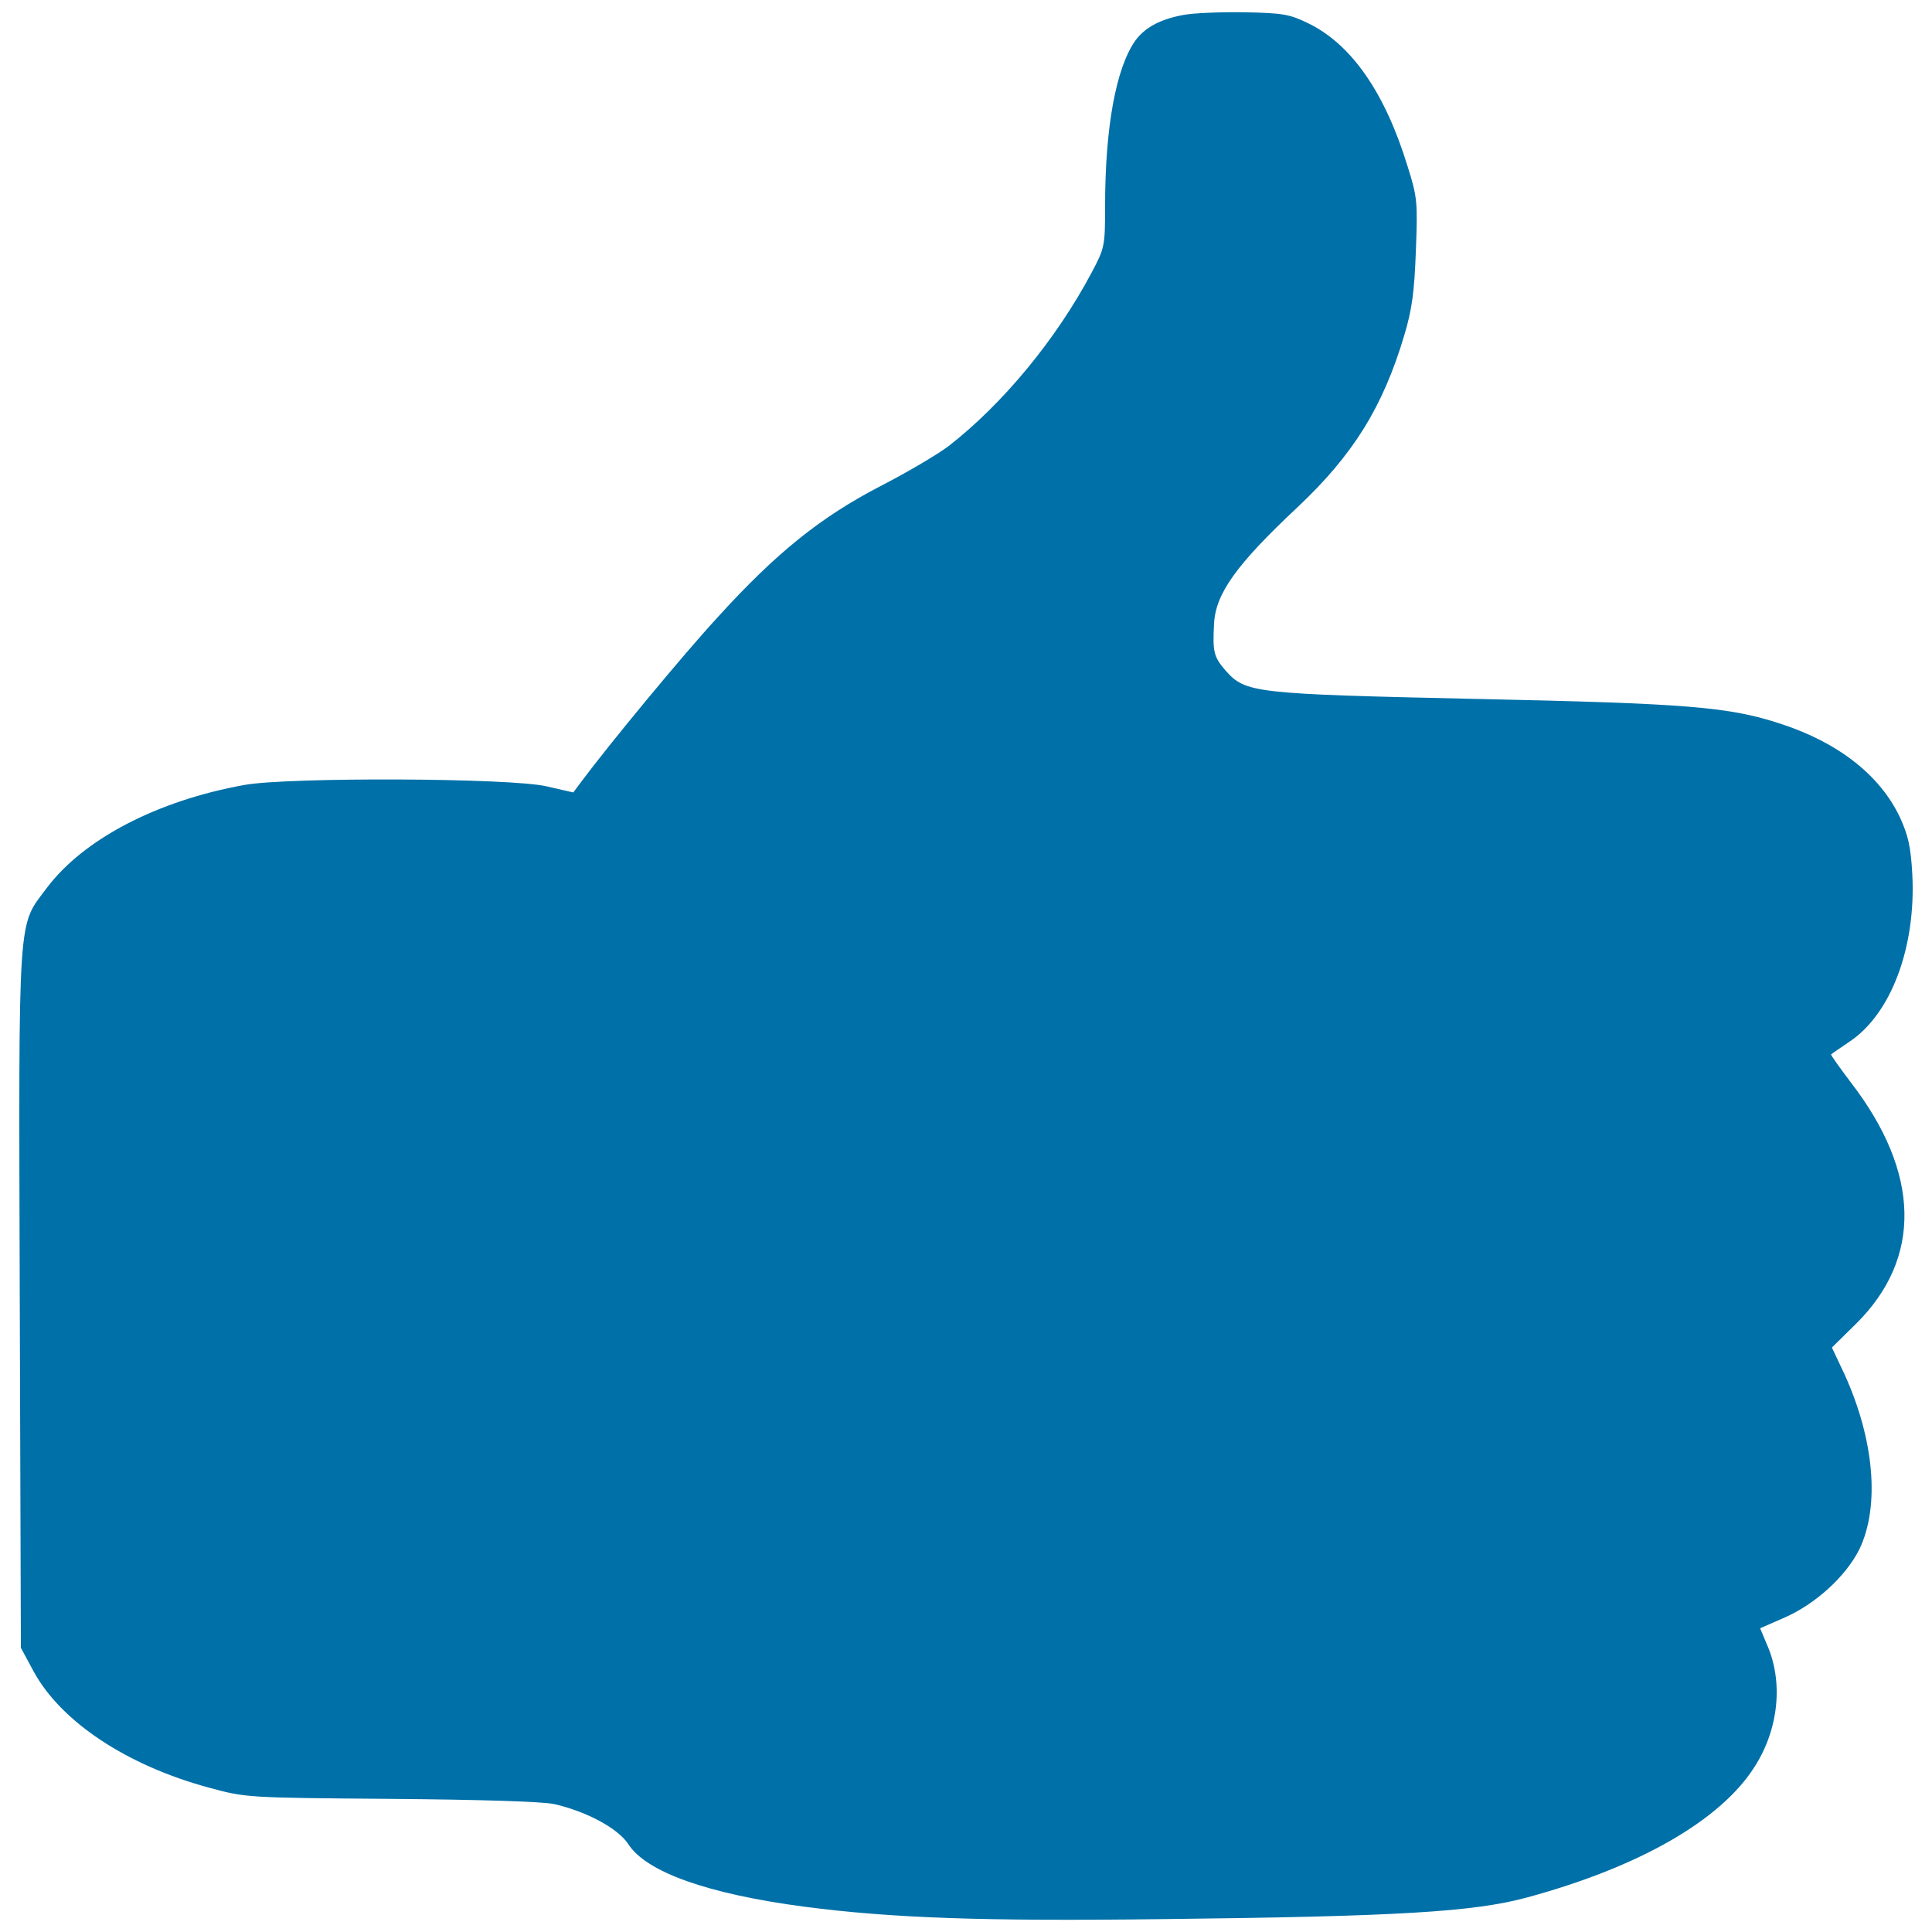 <?xml version="1.0" encoding="UTF-8"?>
<svg version="1.1" xmlns="http://www.w3.org/2000/svg" xmlns:xlink="http://www.w3.org/1999/xlink" x="0px" y="0px" viewBox="0 0 1000 1000" enable-background="new 0 0 1000 1000" xml:space="preserve" width="16pt" height="16pt">
<g transform="translate(0,511) scale(0.1,-0.1)">
    <path style=" stroke:none;fill-rule:nonzero;fill:rgb(0%,43.922%,65.882%);fill-opacity:1;" d="M6126.4,5032.8c-118.7-21.4-200.4-64.2-250.9-134.2c-99.2-142-155.6-447.4-155.6-855.9c0-206.2-1.9-215.9-70-344.3c-182.9-344.3-459.1-678.9-739.2-896.7c-56.4-42.8-214-136.2-354-208.1c-307.3-159.5-536.9-342.4-844.2-680.8c-180.9-196.5-558.3-653.6-706.1-852l-38.9-52.5l-136.2,31.1c-182.8,44.7-1340.2,48.6-1565.9,7.8C812.2,965.4,432.9,767,242.3,514.2c-151.7-204.2-145.9-93.4-140-2126.1l5.8-1807.1l66.1-122.5c142-260.7,482.4-486.3,906.5-601.1c192.6-52.5,198.4-52.5,943.4-58.4c461-3.9,785.8-13.6,846.1-27.2c167.3-38.9,326.8-124.5,381.3-206.2c93.4-145.9,412.4-258.7,912.3-324.8c449.3-58.4,920.1-75.9,1847.9-64.2c1221.6,13.6,1618.4,37,1894.6,112.8c579.7,157.6,999.8,398.8,1174.9,675c126.4,196.5,149.8,441.6,64.2,634.1l-35,83.6l124.5,54.5c161.4,70,319,214,389,354c107,221.7,77.8,568-77.8,908.4l-64.2,136.2l122.5,120.6c346.2,340.4,336.5,783.9-25.3,1252.7c-58.4,77.8-105,142-101.2,143.9c3.9,3.9,46.7,33.1,95.3,66.1c215.9,143.9,344.3,490.2,324.9,865.6c-7.8,144-21.4,202.3-64.2,295.7c-103.1,217.9-319,387.1-618.6,484.3c-266.5,87.5-480.5,105-1579.5,128.4c-1149.6,25.3-1188.5,31.1-1291.6,145.9c-62.2,72-68.1,97.3-60.3,243.1c7.8,155.6,114.8,305.4,429.9,601.1c289.8,272.3,443.5,519.4,554.4,890.9c40.9,136.2,52.5,227.6,60.3,437.7c9.7,250.9,7.8,278.2-42.8,437.7c-116.7,381.2-289.8,630.2-511.6,739.2c-99.2,48.6-132.3,54.5-334.6,58.4C6317,5048.3,6175,5042.5,6126.4,5032.8z"/>
</g>
</svg>